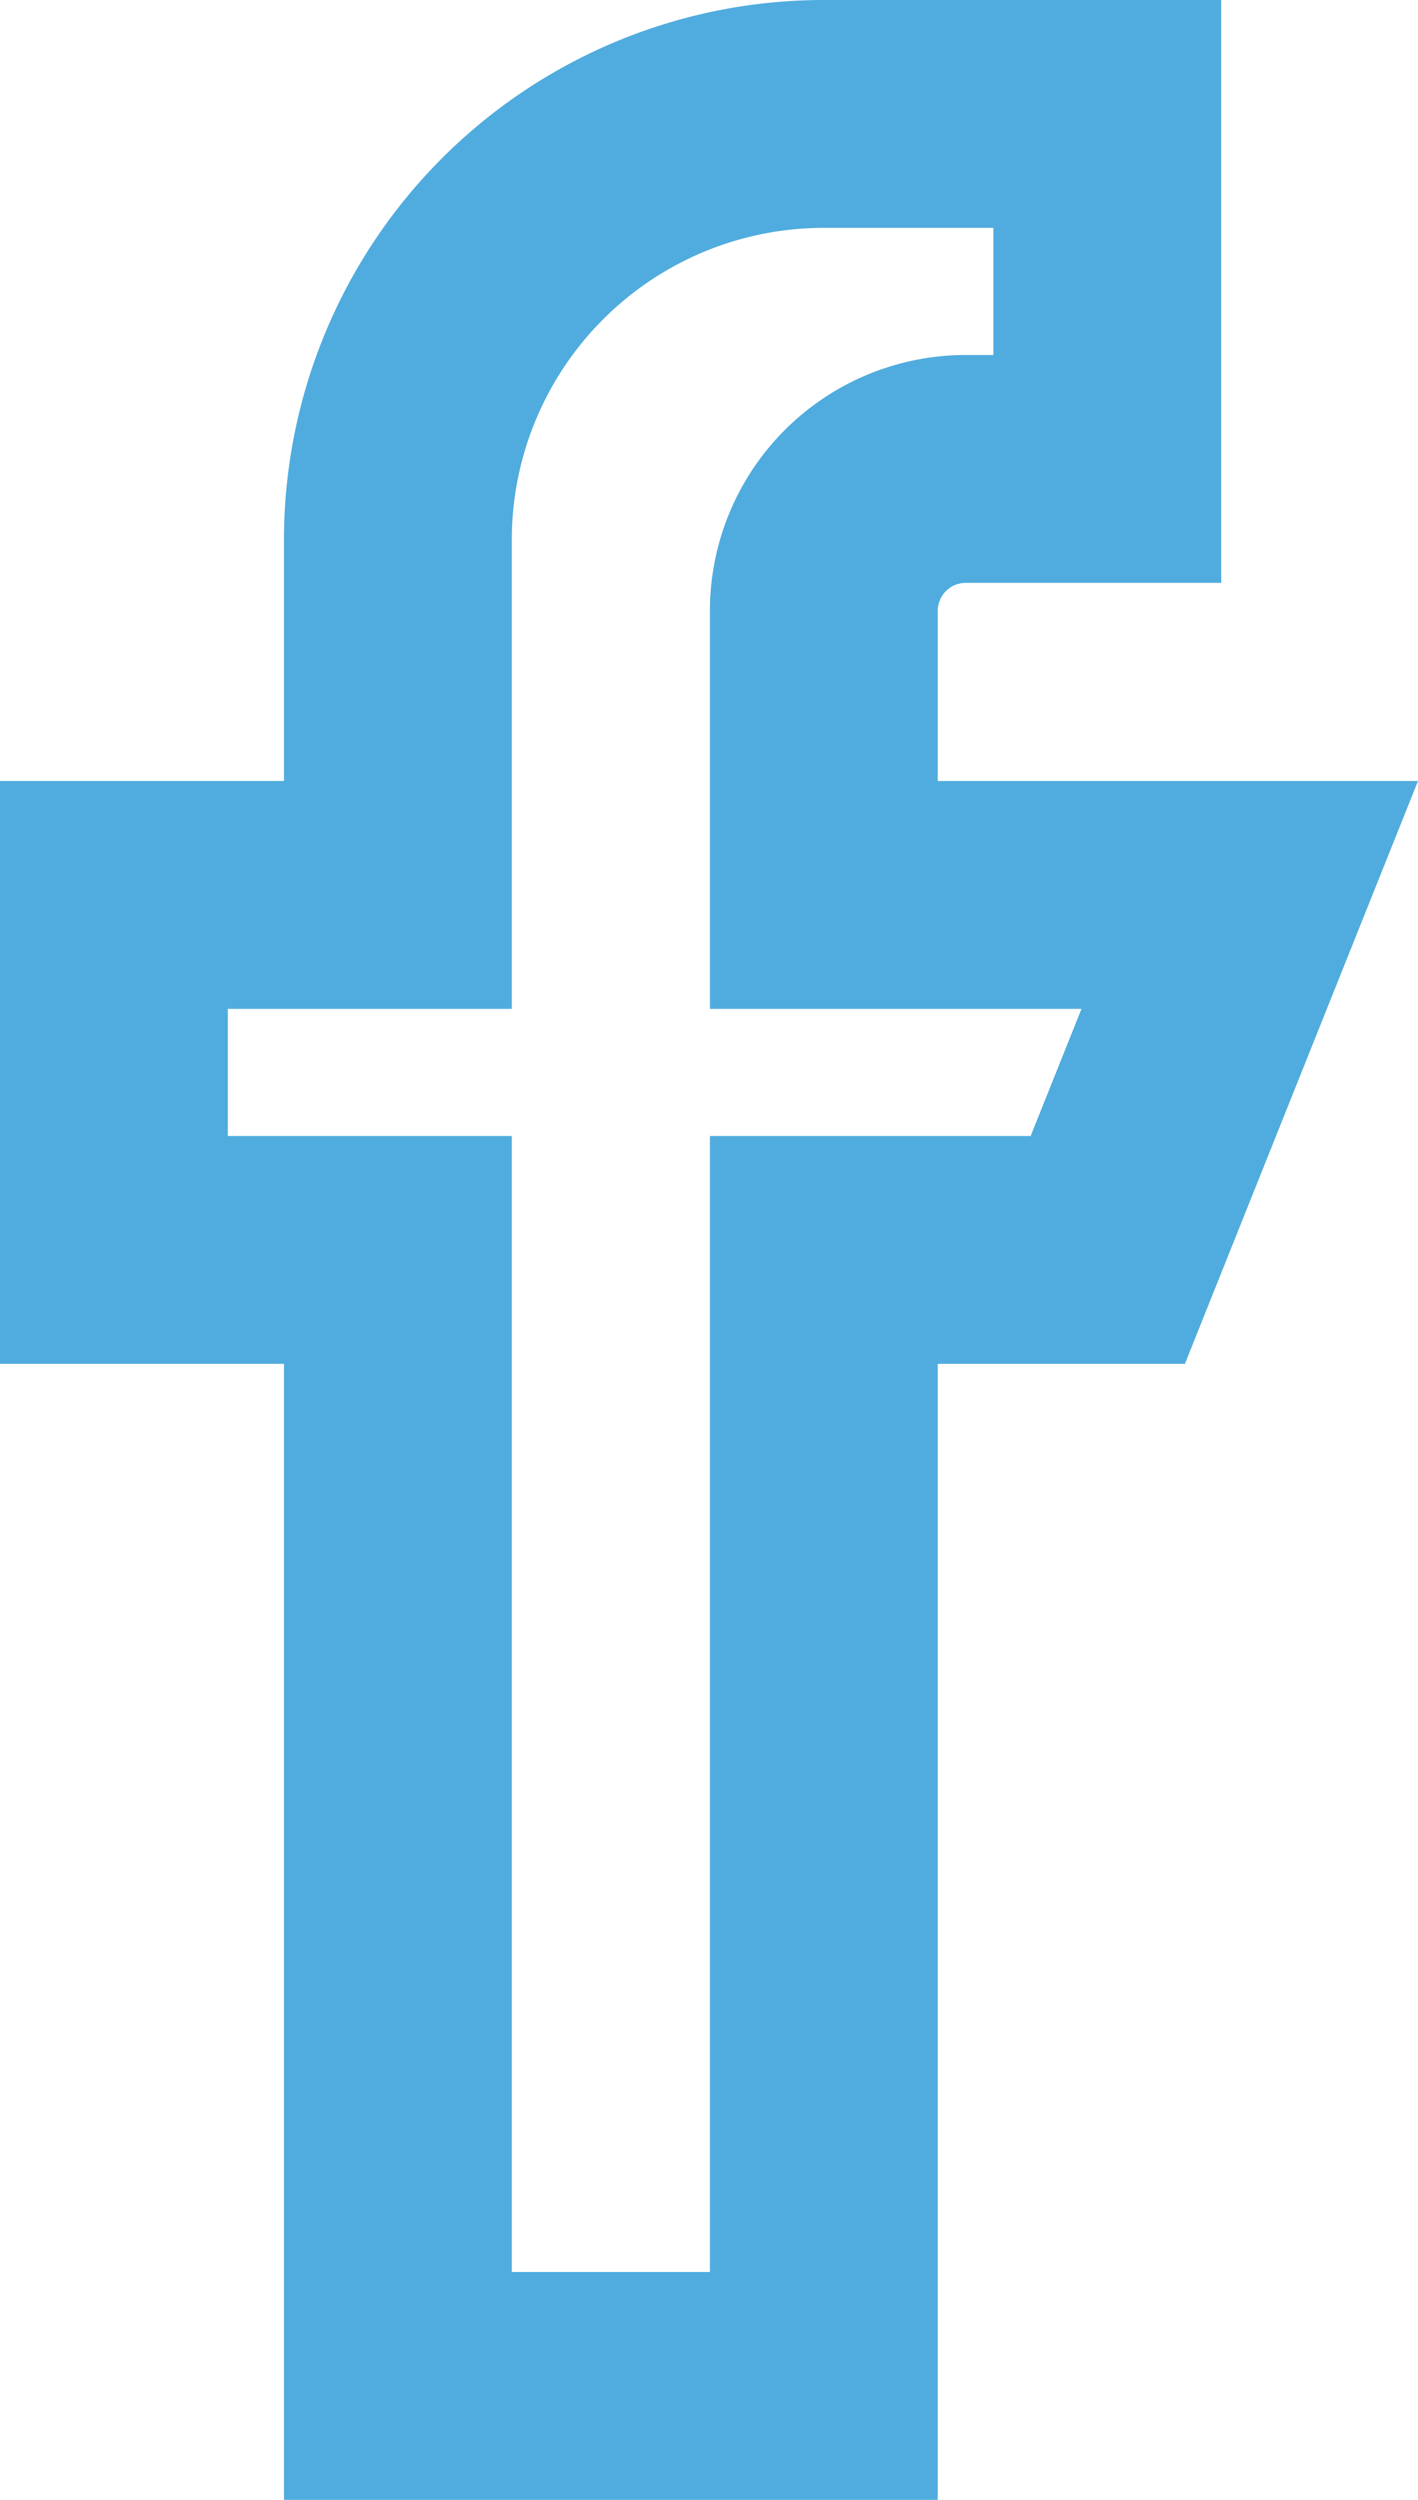 <svg xmlns="http://www.w3.org/2000/svg" width="11.825" height="20.844" viewBox="0 0 11.825 20.844">
    <defs>
        <style>
            .cls-1{fill:none;stroke:#50acde;stroke-width:1.9px}
        </style>
    </defs>
    <g id="facebook-2" transform="translate(.95 .95)">
        <g id="Group_7" data-name="Group 7">
            <path id="Path_117" d="M133.92 6.512V4.144a1.184 1.184 0 0 1 1.18-1.184h1.184V0h-2.364a3.552 3.552 0 0 0-3.552 3.552v2.96H128v2.96h2.368v9.472h3.552V9.472h2.368l1.184-2.96z" class="cls-1" data-name="Path 117" transform="translate(-128)"/>
        </g>
    </g>
</svg>
